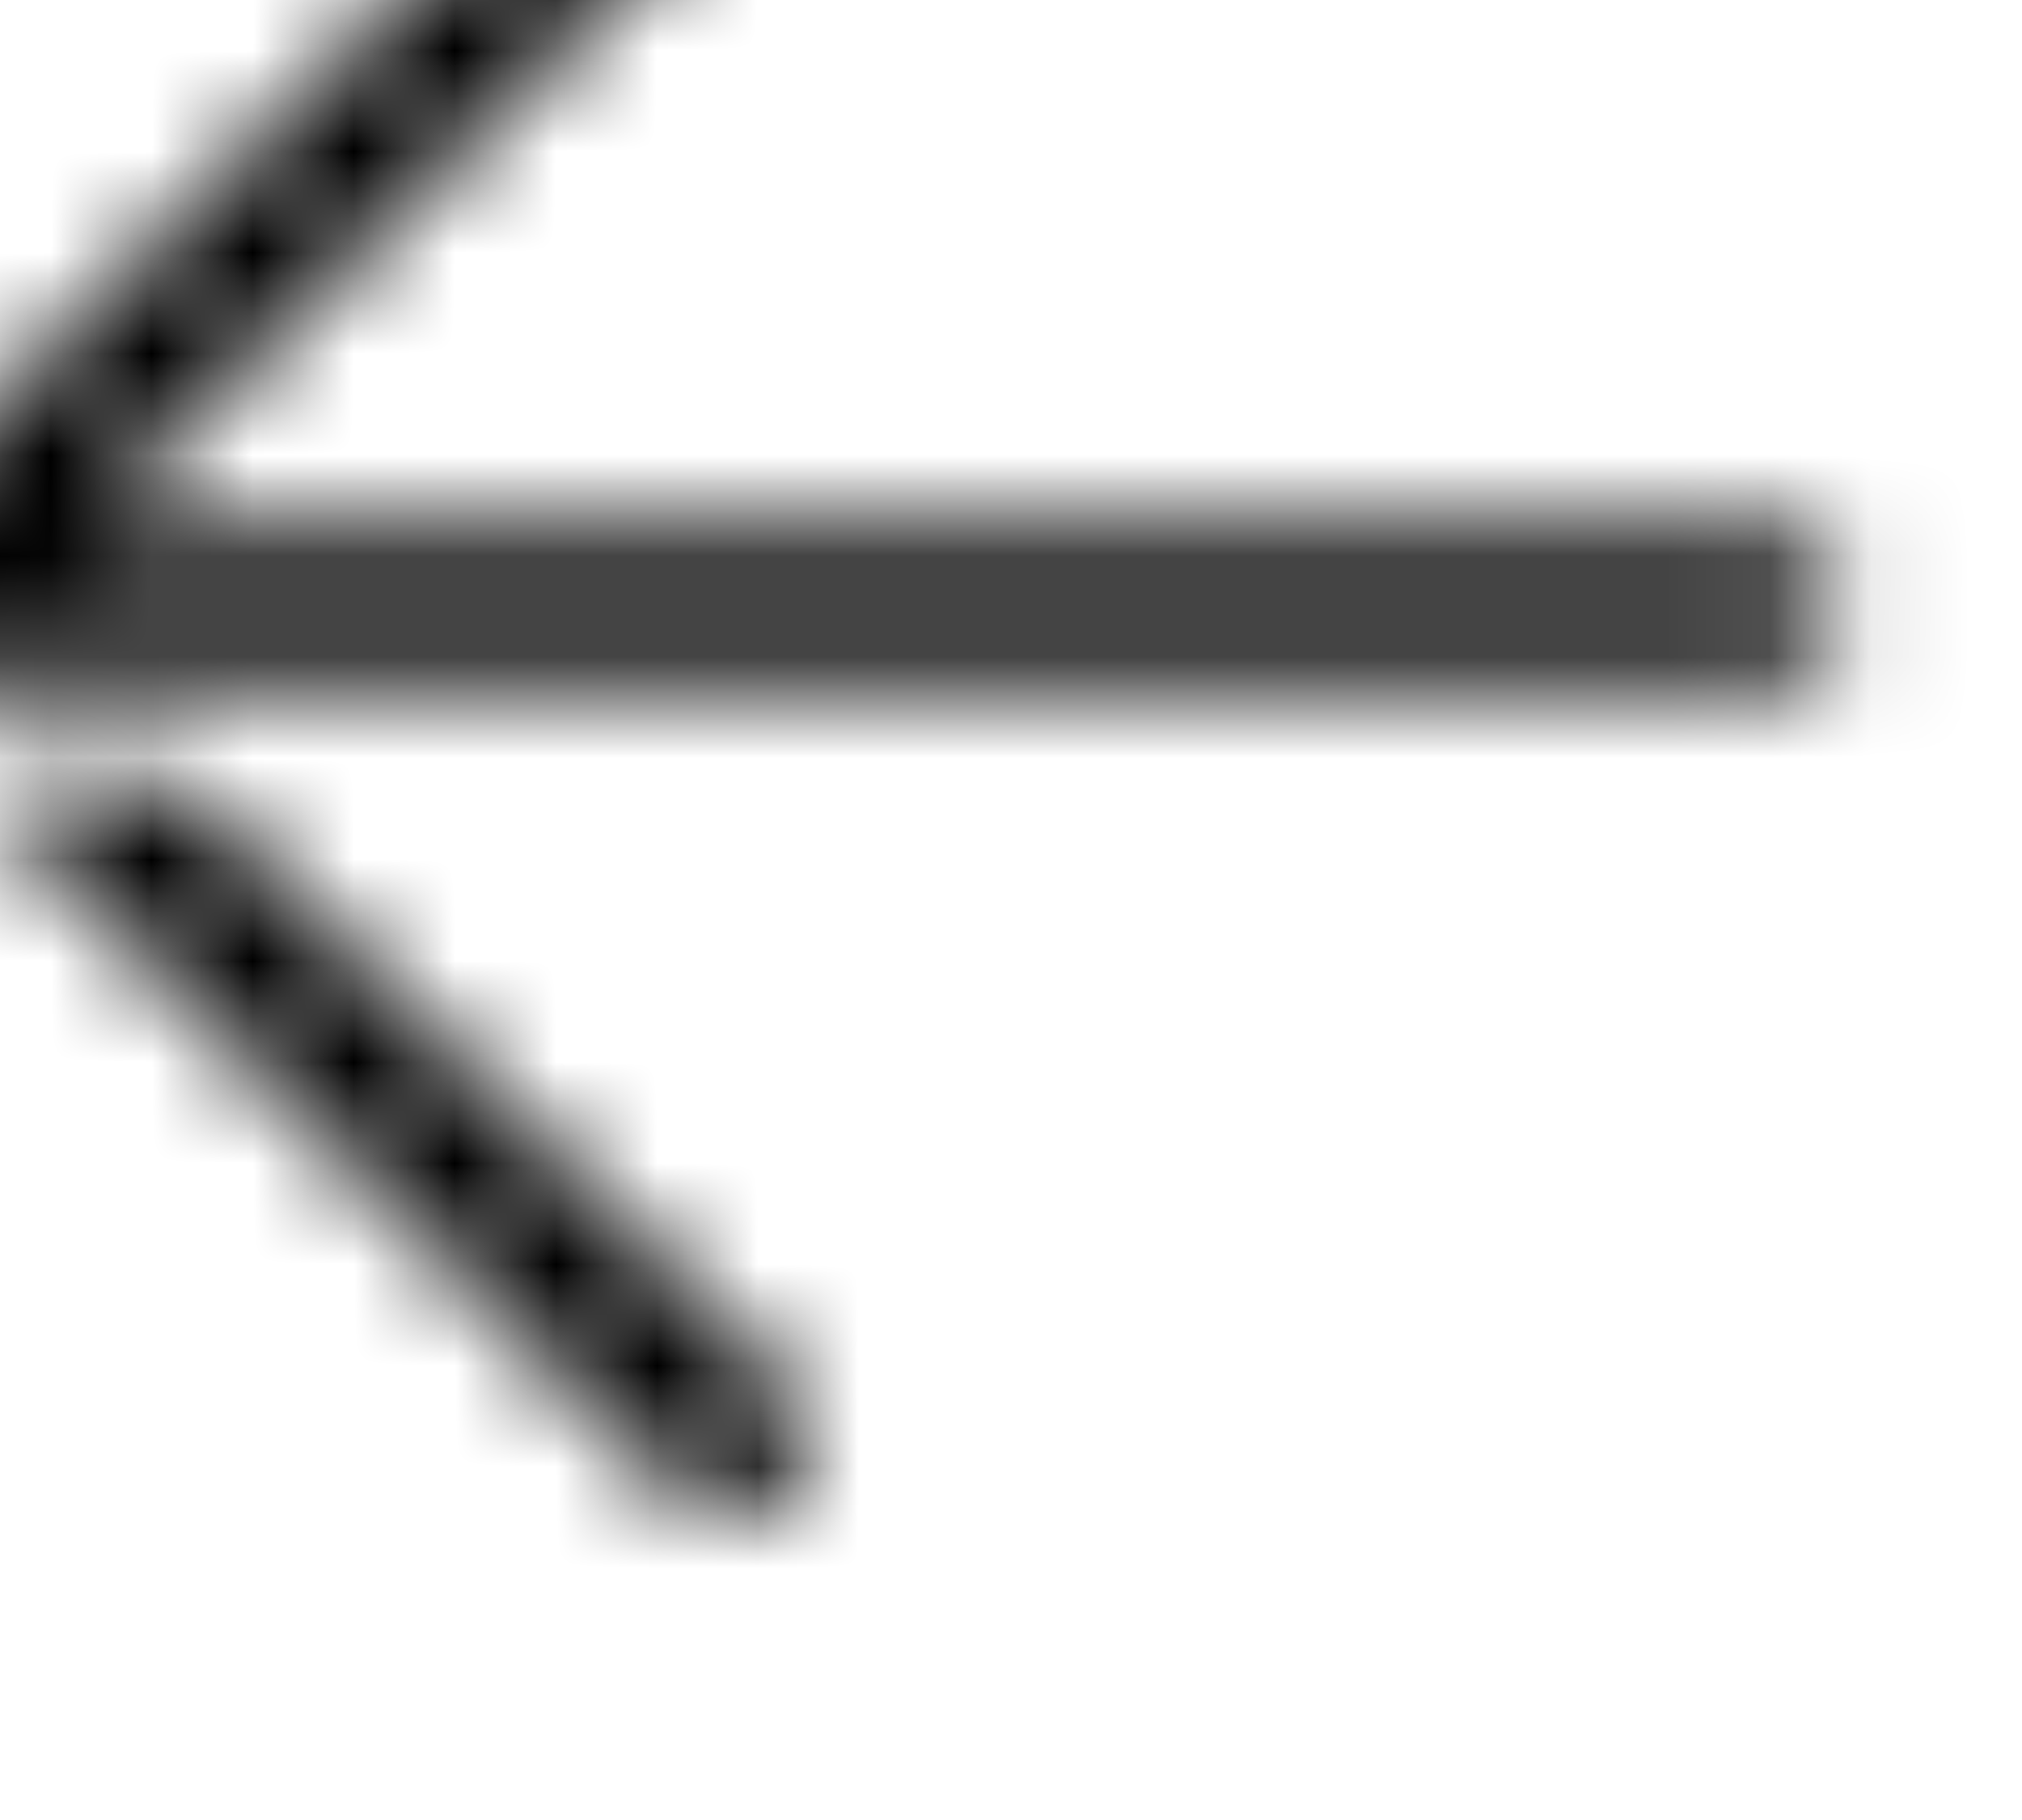 <?xml version="1.0" encoding="UTF-8"?>
<svg width="20px" height="18px" viewBox="0 0 20 18" version="1.1" xmlns="http://www.w3.org/2000/svg" xmlns:xlink="http://www.w3.org/1999/xlink">
    <title>ic_public_back</title>
    <defs>
        <path d="M3.811,10.75 L9.78,16.72 L9.814,16.756 C10.073,17.05 10.062,17.499 9.78,17.78 C9.499,18.062 9.05,18.073 8.756,17.814 L8.72,17.78 L1.689,10.75 L3.811,10.75 Z M9.78,0.22 C10.062,0.501 10.073,0.95 9.814,1.244 L9.78,1.28 L2.811,8.25 L19.5,8.25 C19.899,8.25 20.226,8.562 20.249,8.956 L20.25,9 C20.25,9.399 19.938,9.726 19.544,9.749 L19.5,9.75 L1,9.75 C0.346,9.75 0.012,8.976 0.441,8.5 L0.47,8.47 L8.72,0.22 C9.013,-0.073 9.487,-0.073 9.78,0.22 Z" id="path-1"></path>
    </defs>
    <g id="控件" stroke="none" stroke-width="1" fill="none" fill-rule="evenodd">
        <g id="AppBar/Regular/search" transform="translate(-26, -19)">
            <g id="编组" transform="translate(24, 16)">
                <g id="symbol/frame/symbol_grid24-copy"></g>
                <g transform="translate(1.75, 3)">
                    <mask id="mask-2" fill="white">
                        <use xlink:href="#path-1"></use>
                    </mask>
                    <g id="形状结合" fill-rule="nonzero"></g>
                    <rect id="color/#000000" fill="#000000" mask="url(#mask-2)" x="-1.75" y="-3" width="24" height="24"></rect>
                </g>
            </g>
        </g>
    </g>
</svg>